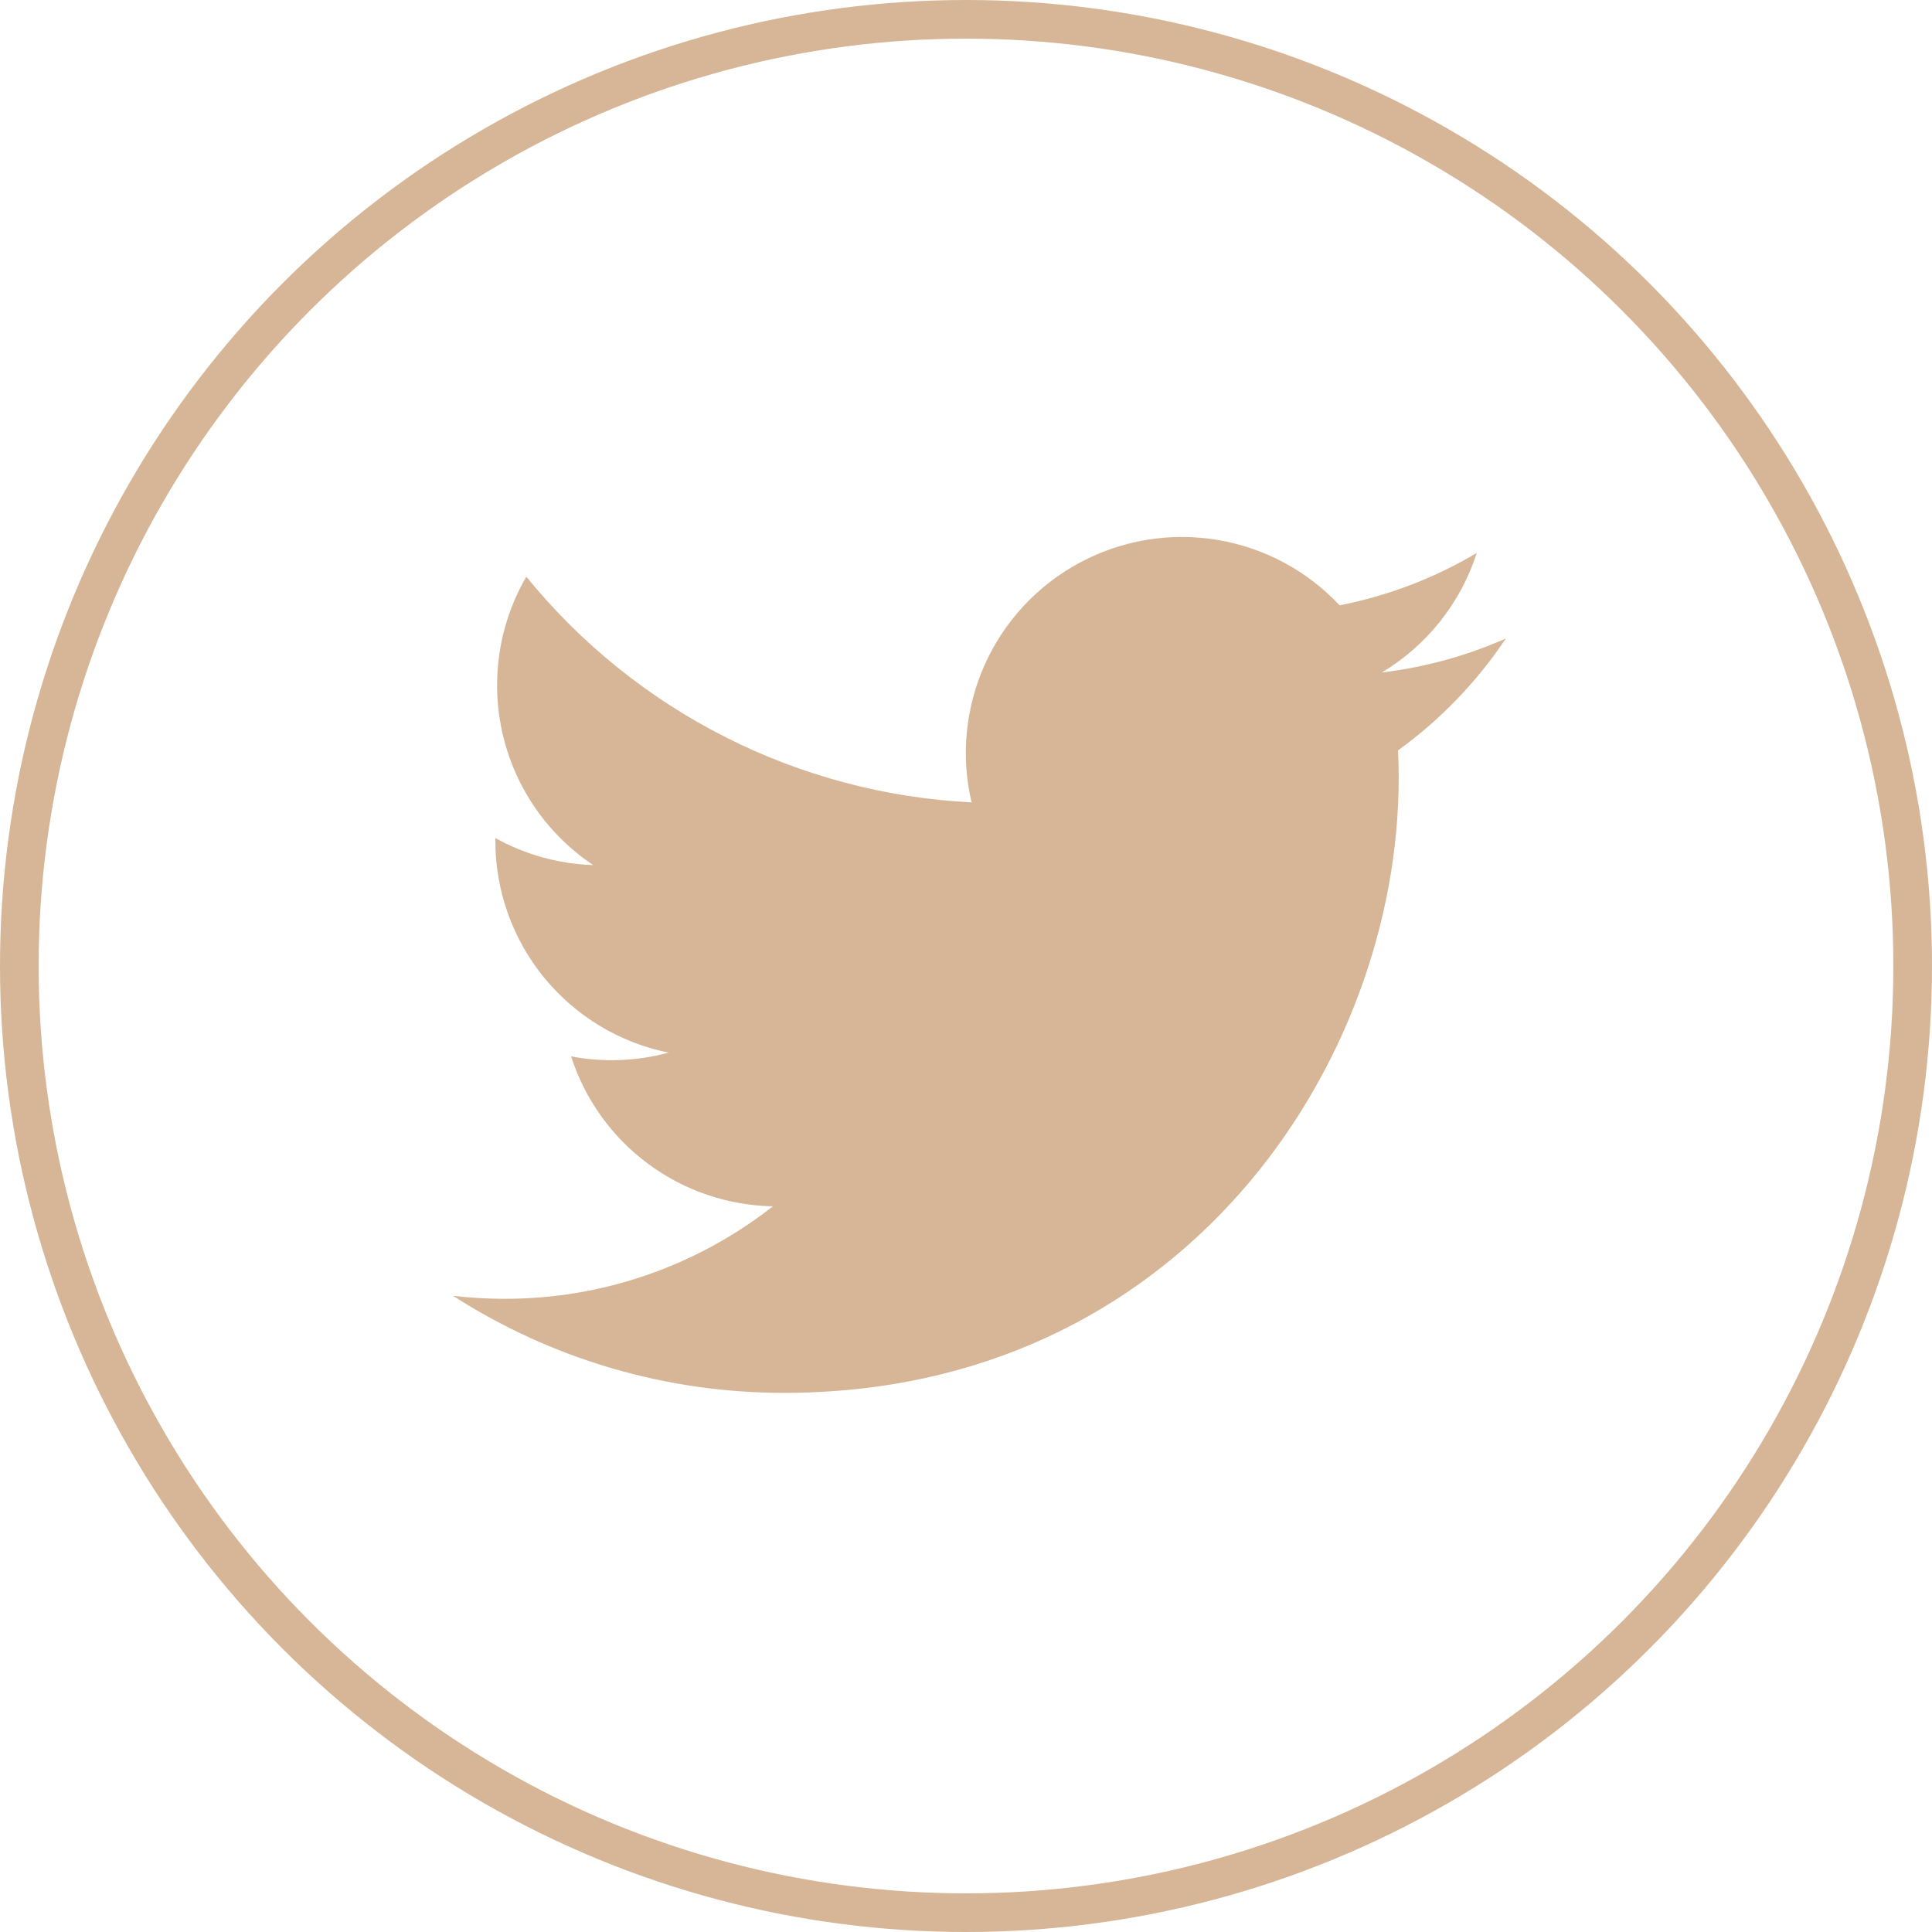 <svg width="50" height="50" viewBox="0 0 50 50" fill="none" xmlns="http://www.w3.org/2000/svg">
<circle cx="25" cy="25" r="24.5" stroke="#D6B697"/>
<path d="M38.971 16.524C37.969 16.968 36.893 17.268 35.761 17.404C36.929 16.705 37.802 15.605 38.219 14.31C37.122 14.962 35.921 15.42 34.669 15.666C33.827 14.767 32.712 14.171 31.497 13.971C30.282 13.771 29.034 13.977 27.948 14.559C26.863 15.14 25.999 16.064 25.492 17.186C24.985 18.308 24.862 19.567 25.144 20.766C22.921 20.654 20.746 20.077 18.761 19.07C16.776 18.064 15.025 16.651 13.621 14.924C13.141 15.752 12.865 16.712 12.865 17.735C12.865 18.655 13.091 19.561 13.525 20.373C13.959 21.185 14.586 21.877 15.352 22.388C14.464 22.36 13.596 22.12 12.82 21.689V21.761C12.819 23.052 13.266 24.303 14.083 25.302C14.901 26.301 16.039 26.987 17.304 27.242C16.48 27.465 15.617 27.498 14.779 27.338C15.136 28.449 15.832 29.421 16.768 30.116C17.704 30.812 18.835 31.198 20.002 31.219C18.021 32.774 15.576 33.617 13.058 33.613C12.613 33.613 12.167 33.587 11.724 33.535C14.279 35.178 17.254 36.05 20.292 36.047C30.576 36.047 36.198 27.529 36.198 20.142C36.198 19.902 36.192 19.66 36.181 19.42C37.275 18.629 38.219 17.649 38.969 16.528L38.971 16.524Z" fill="#D6B697"/>
</svg>
